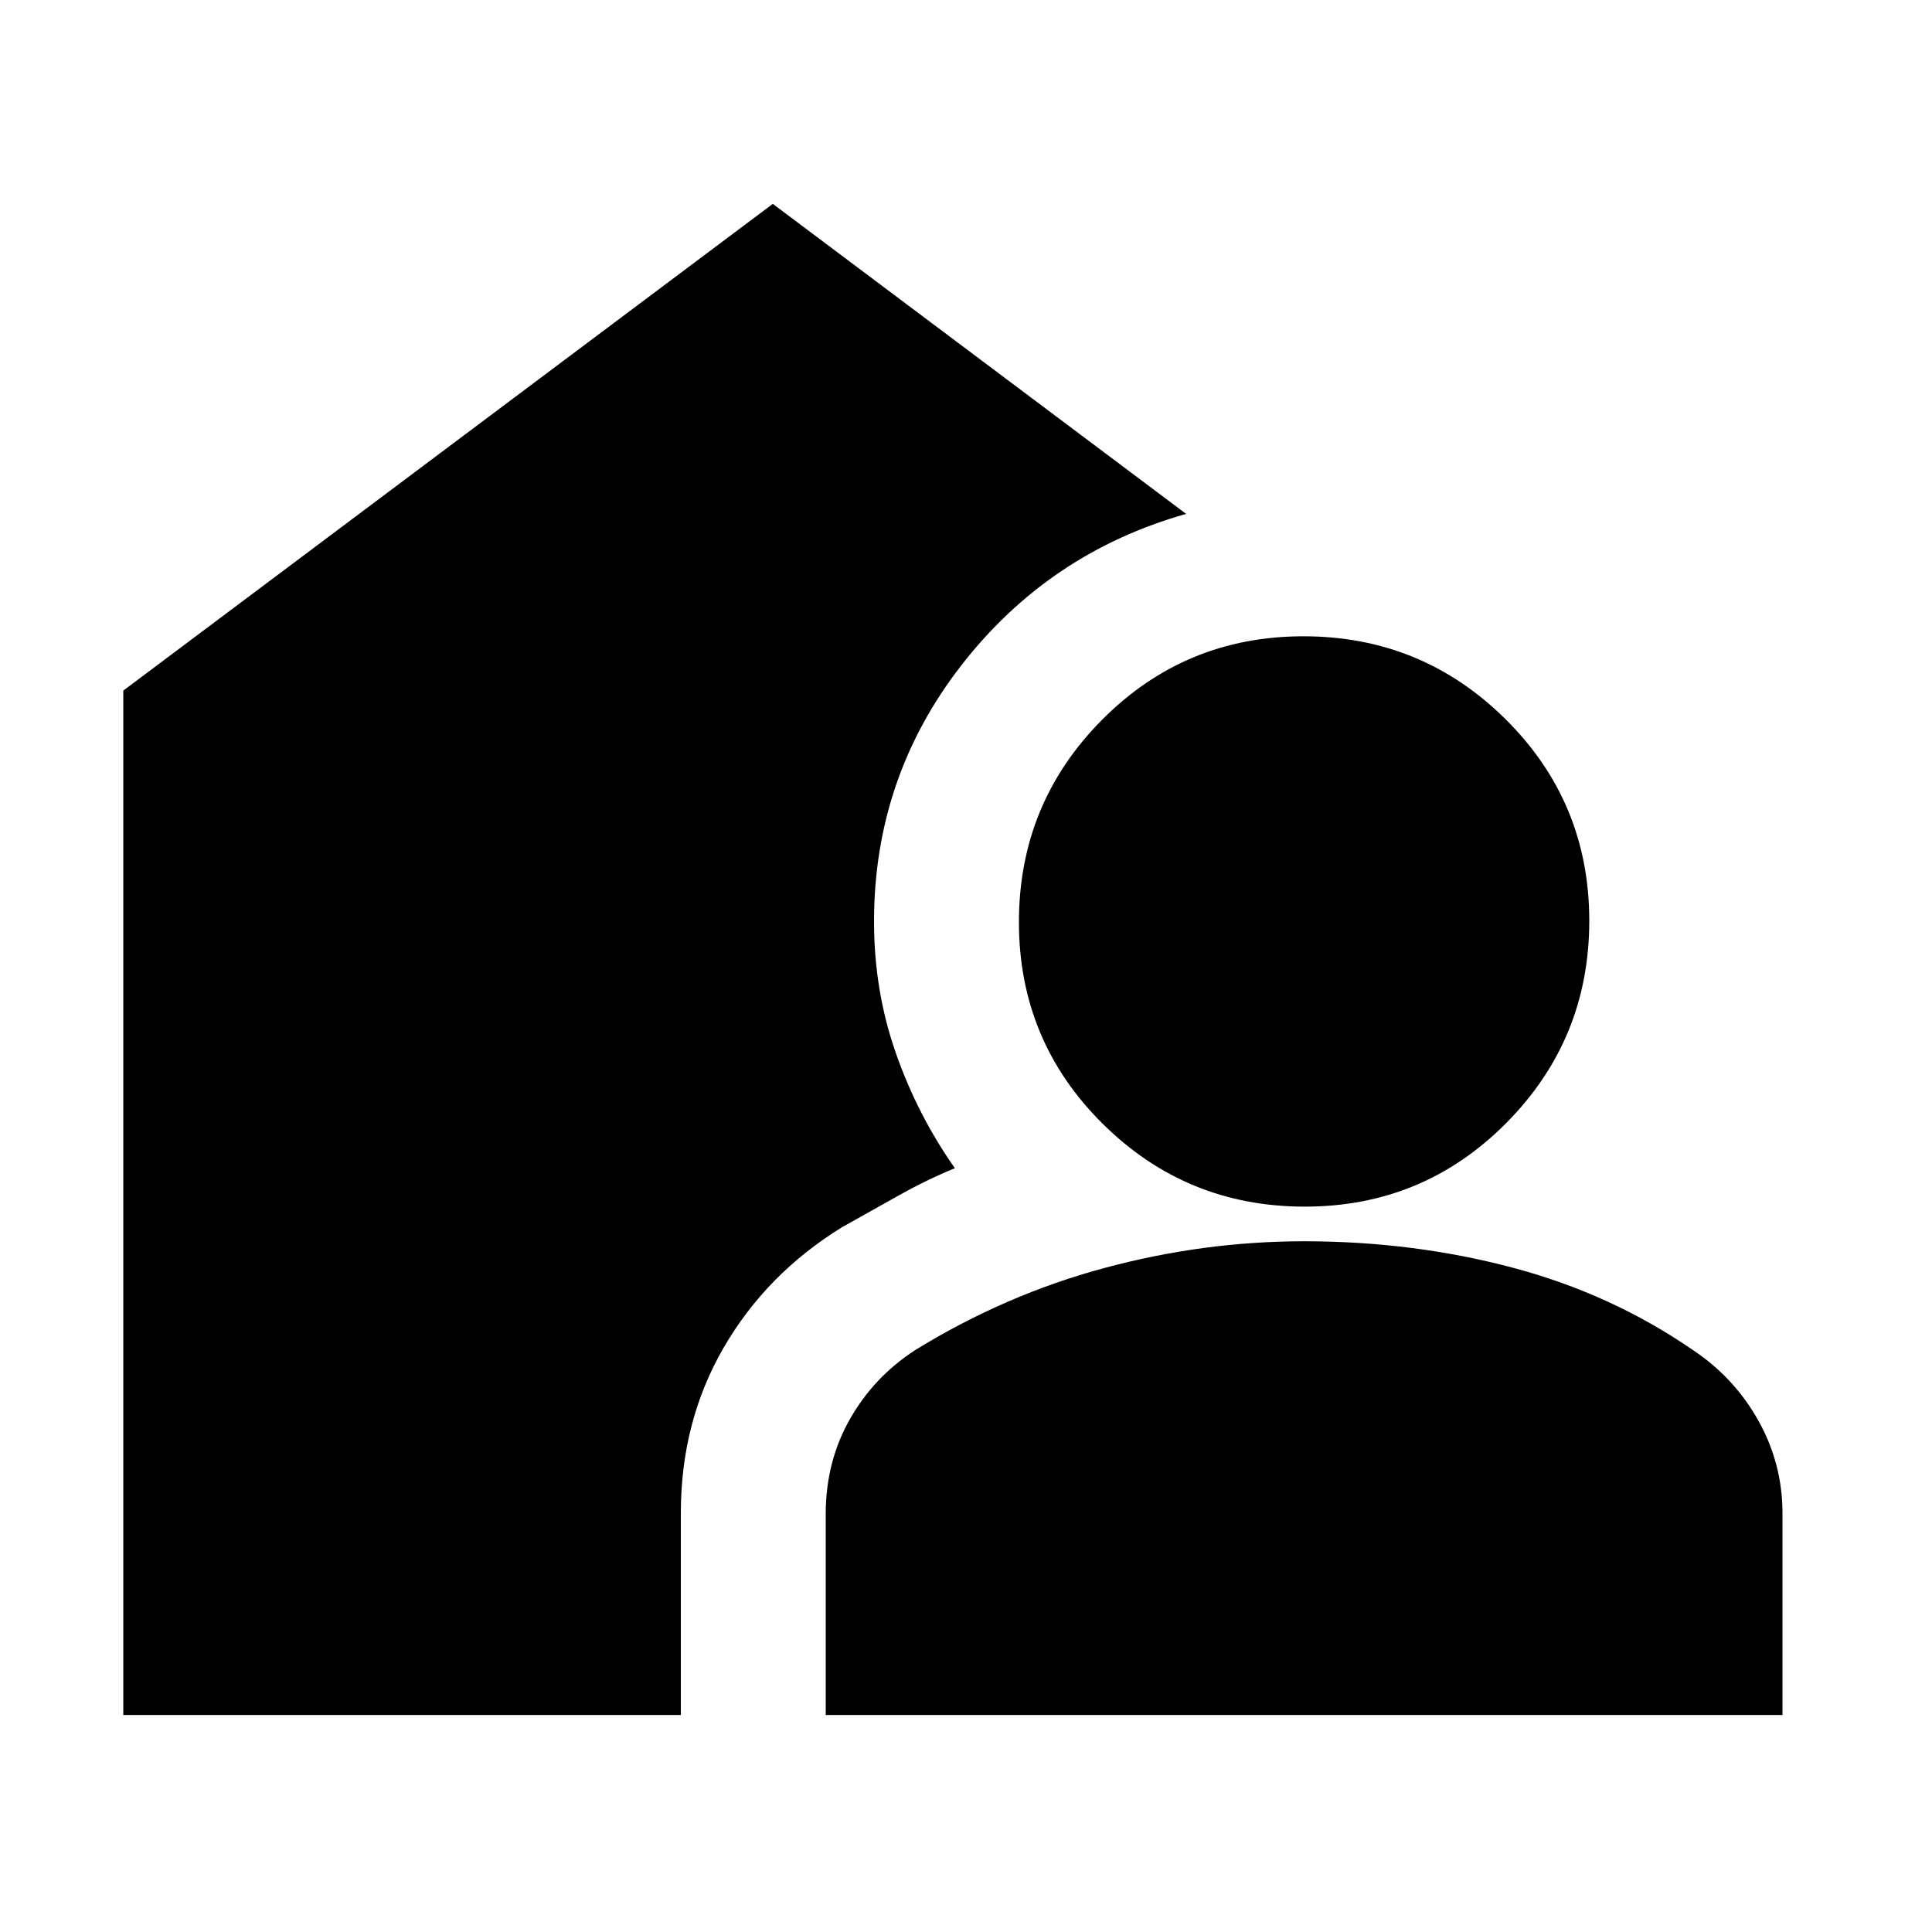 <svg xmlns="http://www.w3.org/2000/svg" height="20" viewBox="0 -960 960 960" width="20"><path d="M410.3-107.83v-99.8q0-26.02 11.98-47.15 11.97-21.12 32.59-34.44 44.56-27.43 93.85-40.71Q598-343.22 648-343.22q54 0 103.23 13.01 49.23 13 89.9 40.99 20.62 13.71 32.59 35.12 11.98 21.4 11.98 45.96v100.31H410.3Zm-349.04 0v-509.01L384-858.7l205.39 154.05q-68.17 19.26-111.63 75.15-43.46 55.89-43.46 127.37 0 34.34 10.78 65.23 10.77 30.9 29.4 57.38-13.86 5.64-28.3 13.75-14.45 8.12-27.75 15.55-37.56 23.13-58.84 59.85-21.29 36.72-21.29 82.28v100.26H61.26Zm587.08-252.6q-58.91 0-100.47-41.23-41.57-41.23-41.57-100.13 0-58.91 41.23-100.47 41.23-41.57 100.13-41.57 58.91 0 100.47 41.23 41.57 41.23 41.57 100.14 0 58.9-41.23 100.46-41.23 41.57-100.13 41.57Z"/></svg>